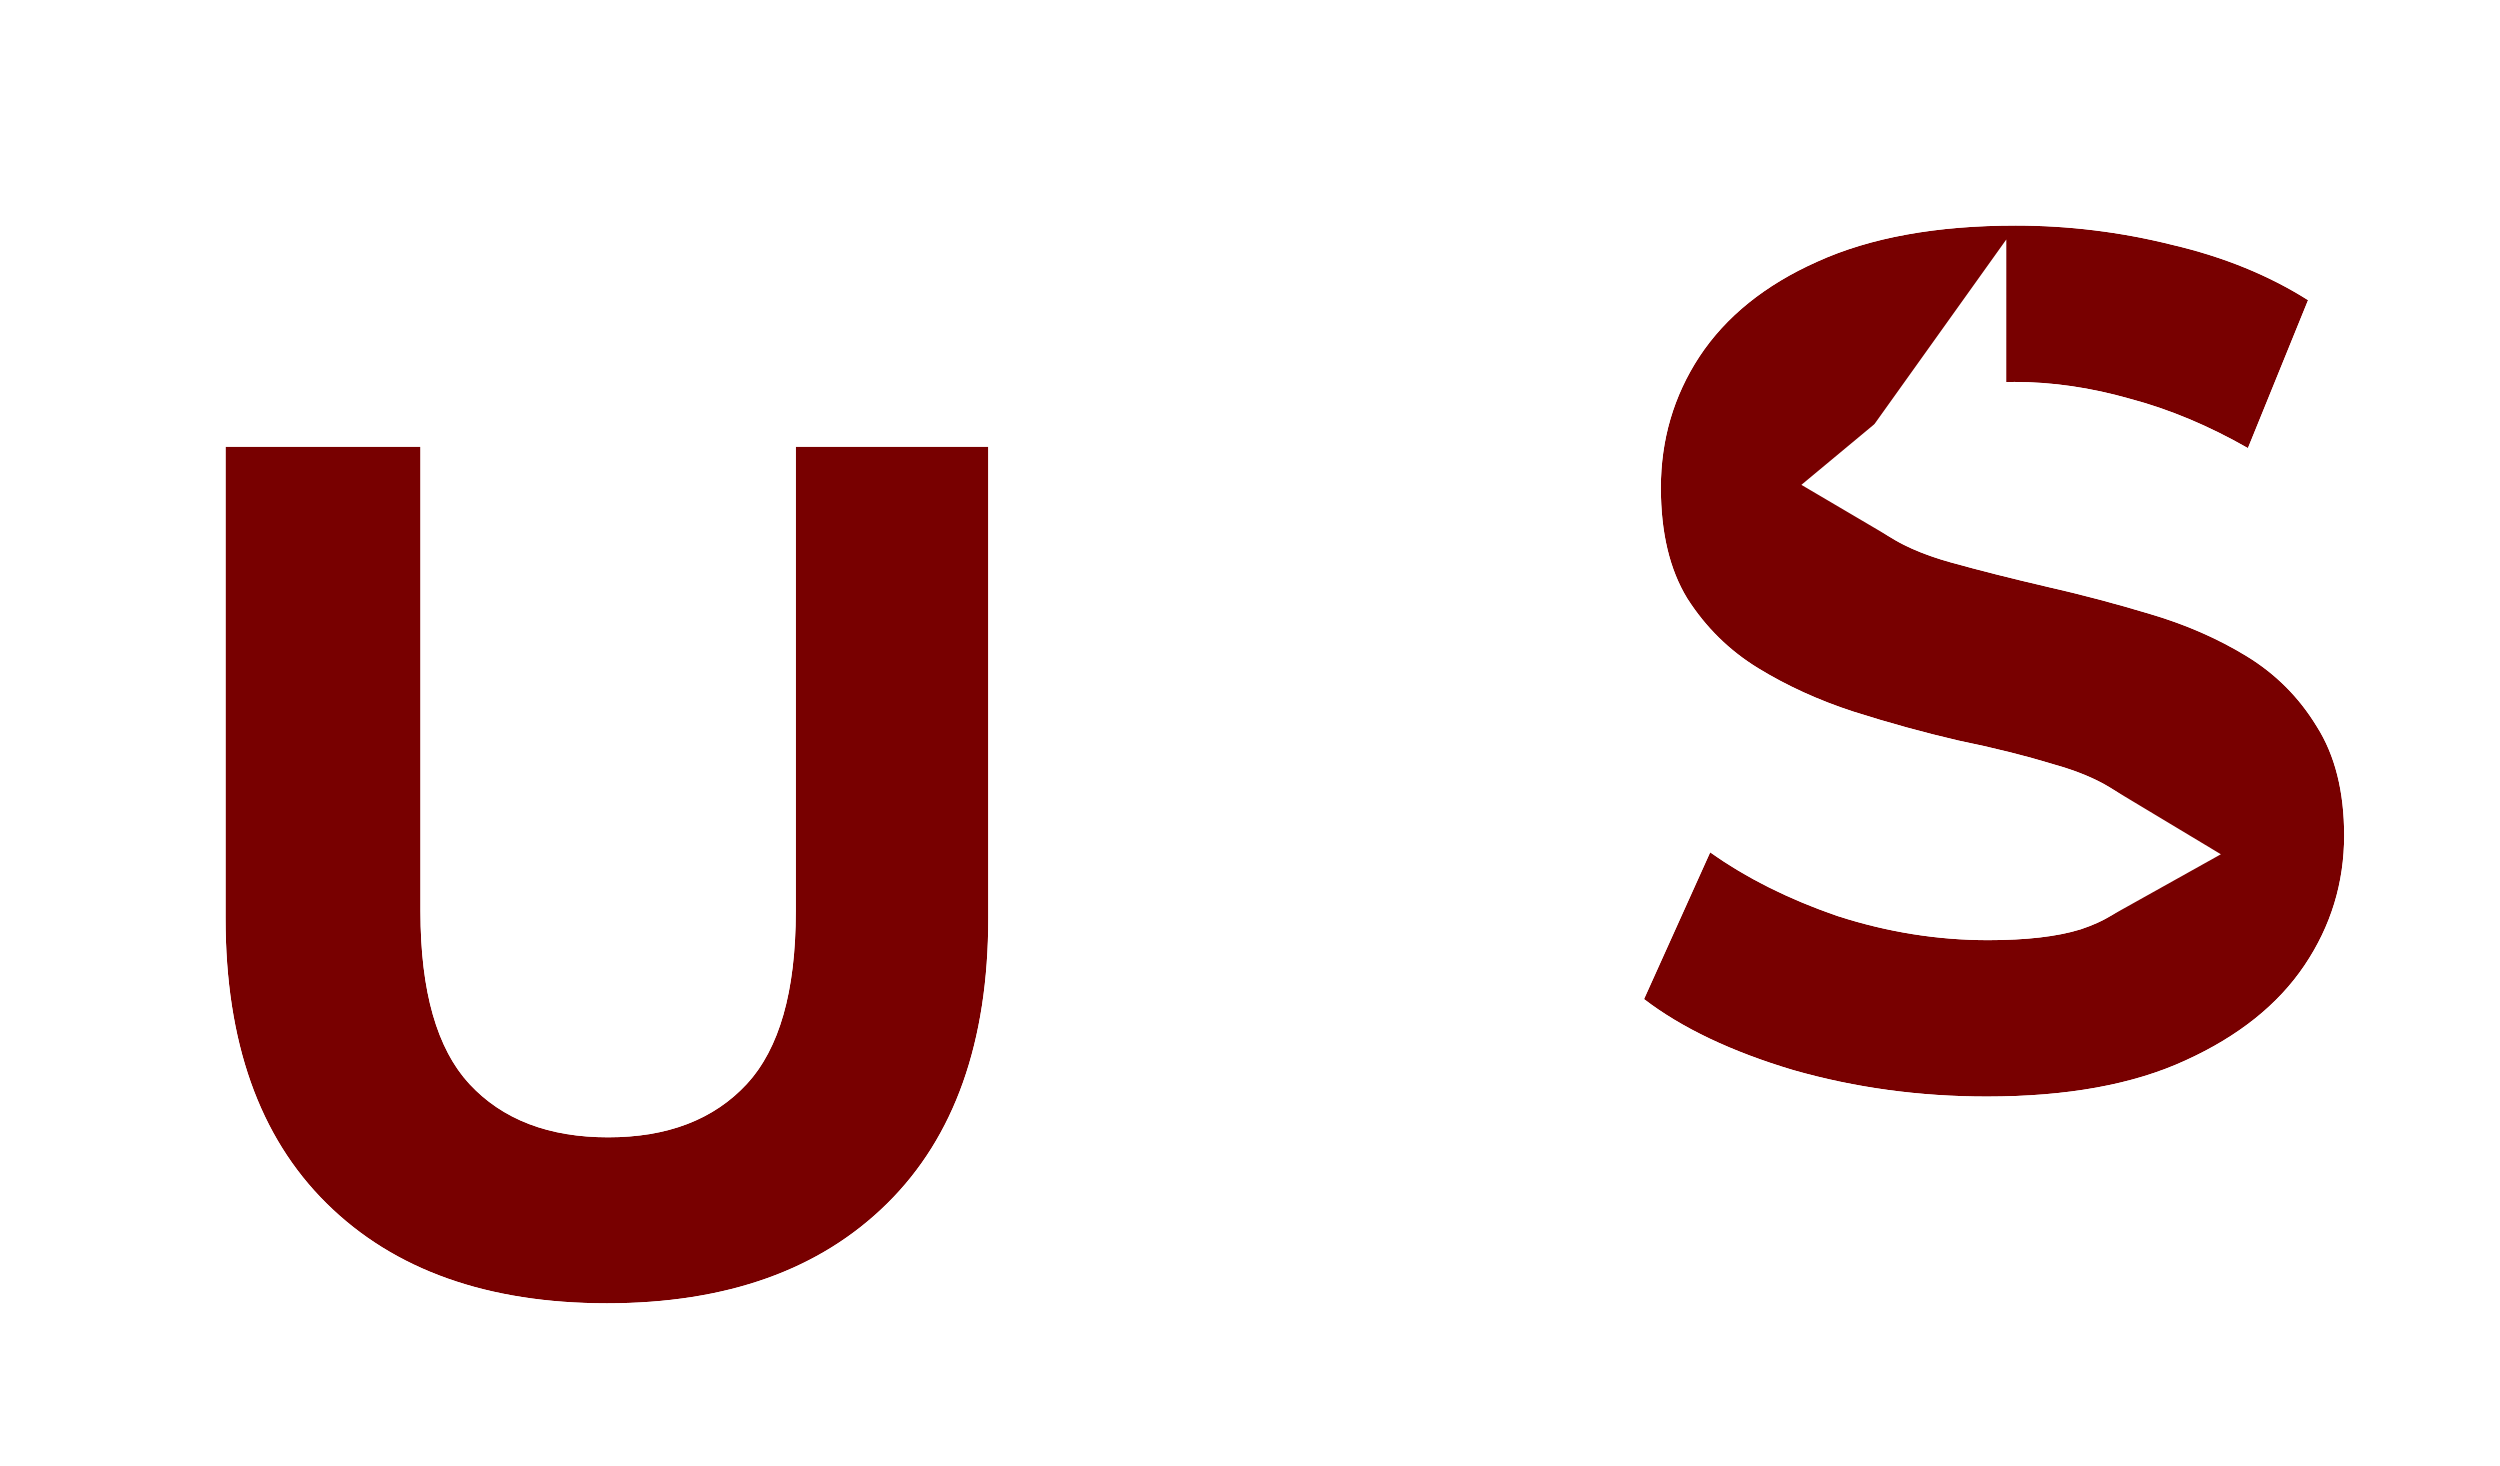 <svg width="133" height="78" viewBox="0 0 133 78" fill="none" xmlns="http://www.w3.org/2000/svg">
<g filter="url(#filter0_d_1036_3187)">
<path d="M28.288 65.336C21.931 65.336 16.96 63.565 13.376 60.024C9.792 56.483 8 51.427 8 44.856V19.768H18.368V44.472C18.368 48.739 19.243 51.811 20.992 53.688C22.741 55.565 25.195 56.504 28.352 56.504C31.509 56.504 33.963 55.565 35.712 53.688C37.461 51.811 38.336 48.739 38.336 44.472V19.768H48.576V44.856C48.576 51.427 46.784 56.483 43.2 60.024C39.616 63.565 34.645 65.336 28.288 65.336Z" fill="#780000"/>
<path d="M101.701 54.336C98.118 54.336 94.683 53.867 91.397 52.928C88.112 51.947 85.467 50.688 83.462 49.152L86.981 41.344C88.901 42.709 91.163 43.84 93.765 44.736C96.411 45.589 99.077 46.016 101.765 46.016C103.813 46.016 105.456 45.824 106.693 45.44C107.973 45.013 108.912 44.437 109.509 43.712C110.107 42.987 110.405 42.155 110.405 41.216C110.405 40.021 109.936 39.083 108.997 38.4C108.059 37.675 106.821 37.099 105.285 36.672C103.749 36.203 102.043 35.776 100.165 35.392C98.331 34.965 96.475 34.453 94.597 33.856C92.763 33.259 91.077 32.491 89.541 31.552C88.005 30.613 86.747 29.376 85.765 27.84C84.827 26.304 84.358 24.341 84.358 21.952C84.358 19.392 85.04 17.067 86.406 14.976C87.814 12.843 89.904 11.157 92.677 9.92C95.493 8.64 99.013 8 103.237 8C106.053 8 108.827 8.341 111.557 9.024C114.288 9.664 116.699 10.645 118.789 11.968L115.589 19.84C113.499 18.645 111.408 17.771 109.317 17.216C107.227 16.619 105.179 16.32 103.173 16.32C101.168 16.32 99.525 16.555 98.246 17.024C96.966 17.493 96.048 18.112 95.493 18.88C94.939 19.605 94.661 20.459 94.661 21.44C94.661 22.592 95.131 23.531 96.07 24.256C97.008 24.939 98.246 25.493 99.781 25.92C101.317 26.347 103.003 26.773 104.837 27.2C106.715 27.627 108.571 28.117 110.405 28.672C112.283 29.227 113.989 29.973 115.525 30.912C117.061 31.851 118.299 33.088 119.237 34.624C120.219 36.16 120.709 38.101 120.709 40.448C120.709 42.965 120.005 45.269 118.597 47.36C117.189 49.451 115.077 51.136 112.261 52.416C109.488 53.696 105.968 54.336 101.701 54.336Z" fill="#780000"/>
<path d="M8 15.768H4V19.768V44.856C4 52.157 6.009 58.368 10.565 62.869C15.081 67.332 21.168 69.336 28.288 69.336C35.408 69.336 41.495 67.332 46.011 62.869C50.567 58.368 52.576 52.157 52.576 44.856V19.768V15.768H48.576H38.336H34.336V19.768V44.472C34.336 48.355 33.511 50.182 32.785 50.961C31.962 51.845 30.674 52.504 28.352 52.504C26.03 52.504 24.742 51.845 23.918 50.961C23.193 50.182 22.368 48.355 22.368 44.472V19.768V15.768H18.368H8ZM90.253 56.761L90.276 56.767L90.299 56.774C93.958 57.82 97.764 58.336 101.701 58.336C106.327 58.336 110.465 57.648 113.927 56.053C117.259 54.536 120.011 52.422 121.915 49.594C123.767 46.844 124.709 43.763 124.709 40.448C124.709 37.569 124.109 34.838 122.63 32.505C121.363 30.443 119.678 28.762 117.611 27.499C115.756 26.365 113.729 25.484 111.551 24.84C109.634 24.26 107.695 23.748 105.734 23.302C103.949 22.886 102.322 22.474 100.852 22.066C99.874 21.794 99.196 21.497 98.739 21.227C98.807 21.17 99.044 20.992 99.623 20.779C100.306 20.529 101.437 20.32 103.173 20.32C104.777 20.32 106.455 20.558 108.219 21.062L108.255 21.073L108.292 21.082C110.012 21.539 111.782 22.271 113.605 23.313L117.574 25.581L119.295 21.346L122.495 13.474L123.755 10.376L120.928 8.588C118.421 7.002 115.596 5.865 112.499 5.136C109.46 4.379 106.371 4 103.237 4C98.645 4 94.522 4.691 91.035 6.273C87.704 7.761 84.966 9.896 83.067 12.773L83.062 12.781L83.056 12.789C81.255 15.547 80.358 18.636 80.358 21.952C80.358 24.843 80.924 27.588 82.352 29.926L82.373 29.96L82.395 29.994C83.699 32.035 85.394 33.706 87.456 34.965C89.276 36.078 91.249 36.972 93.359 37.66L93.372 37.664L93.385 37.668C95.359 38.296 97.317 38.836 99.259 39.288L99.311 39.3L99.364 39.311C101.14 39.674 102.722 40.071 104.117 40.497L104.166 40.512L104.215 40.526C105.122 40.778 105.757 41.06 106.192 41.322C106.044 41.405 105.814 41.514 105.47 41.631C104.767 41.843 103.583 42.016 101.765 42.016C99.521 42.016 97.28 41.663 95.03 40.941C92.747 40.152 90.852 39.188 89.299 38.084L85.335 35.265L83.335 39.7L79.815 47.508L78.512 50.399L81.029 52.328C83.531 54.244 86.657 55.687 90.253 56.761ZM98.736 21.222C98.736 21.223 98.735 21.224 98.734 21.225L98.736 21.222Z" stroke="white" stroke-width="8"/>
</g>
<defs>
<filter id="filter0_d_1036_3187" x="0" y="0" width="132.72" height="77.336" filterUnits="userSpaceOnUse" color-interpolation-filters="sRGB">
<feFlood flood-opacity="0" result="BackgroundImageFix"/>
<feColorMatrix in="SourceAlpha" type="matrix" values="0 0 0 0 0 0 0 0 0 0 0 0 0 0 0 0 0 0 127 0" result="hardAlpha"/>
<feOffset dx="4" dy="4"/>
<feComposite in2="hardAlpha" operator="out"/>
<feColorMatrix type="matrix" values="0 0 0 0 0 0 0 0 0 0 0 0 0 0 0 0 0 0 0.25 0"/>
<feBlend mode="normal" in2="BackgroundImageFix" result="effect1_dropShadow_1036_3187"/>
<feBlend mode="normal" in="SourceGraphic" in2="effect1_dropShadow_1036_3187" result="shape"/>
</filter>
</defs>
</svg>
